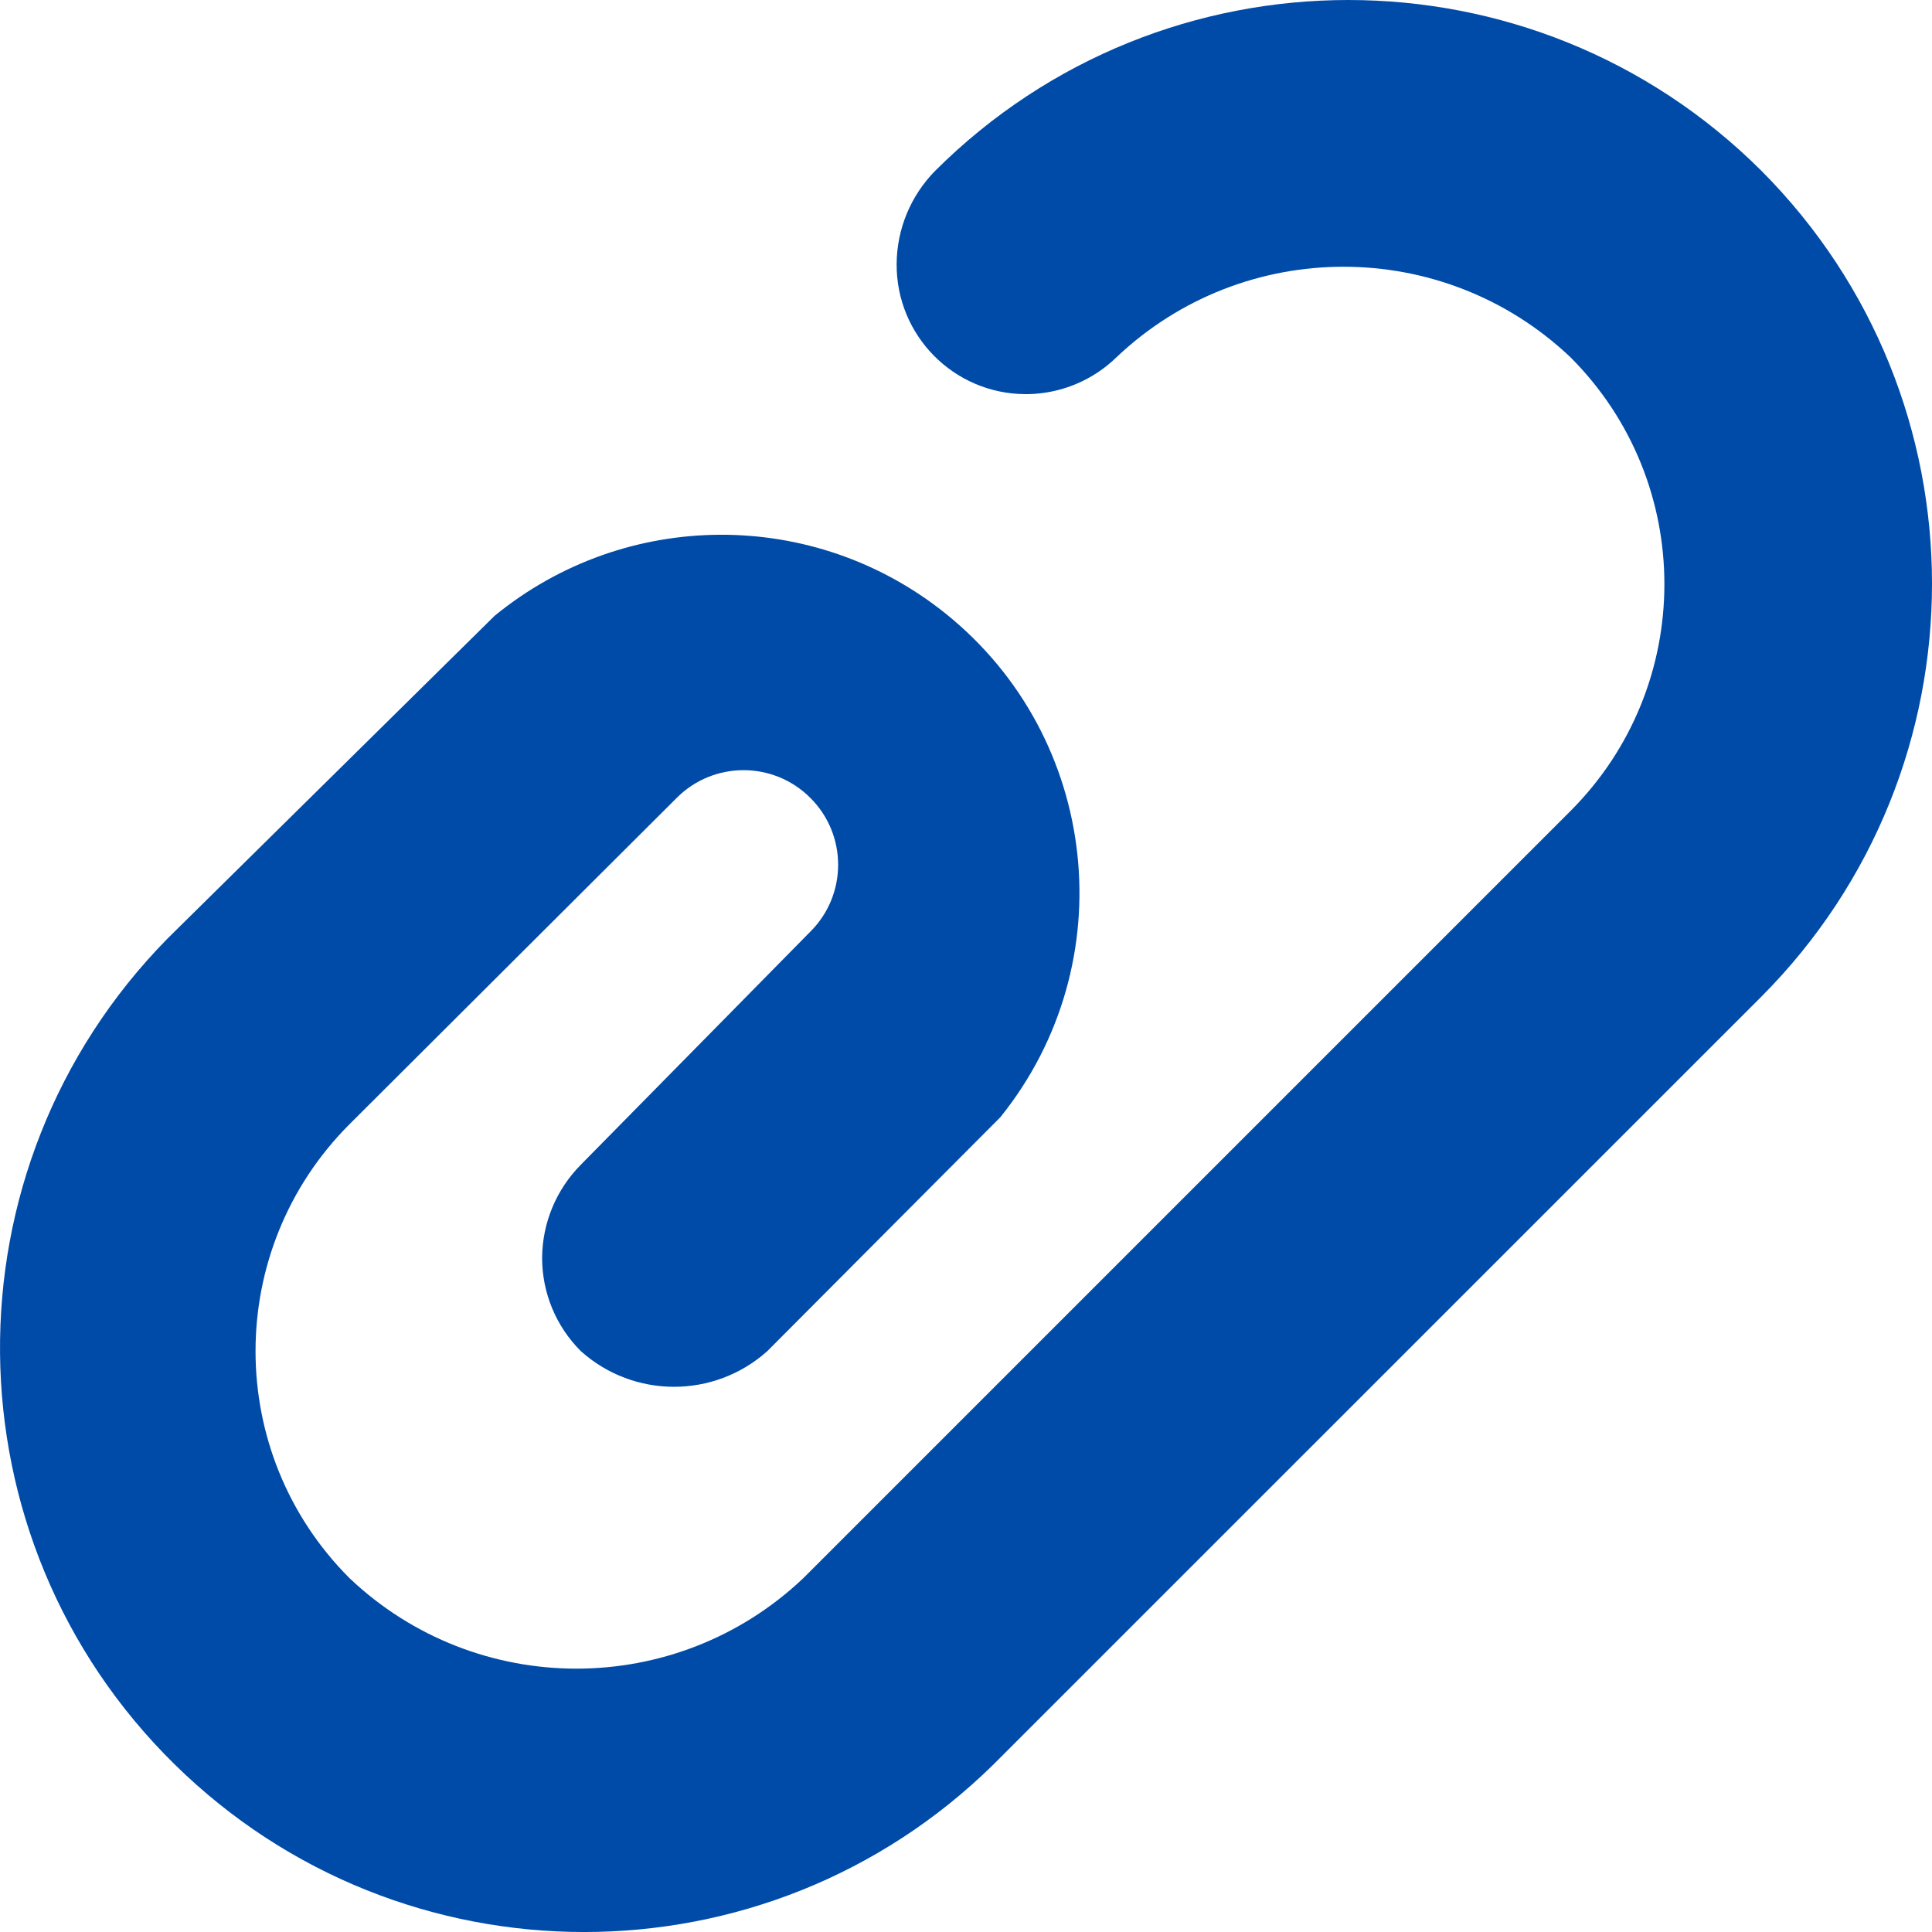 <svg width="20" height="20" viewBox="0 0 20 20" fill="none" xmlns="http://www.w3.org/2000/svg">
    <path fill-rule="evenodd" clip-rule="evenodd" d="M18.233 1.767C15.87 -0.589 12.046 -0.589 9.682 1.767C9.428 2.024 9.284 2.371 9.282 2.732V2.732C9.277 3.472 9.872 4.075 10.611 4.08C10.623 4.08 10.635 4.08 10.648 4.08C10.989 4.072 11.314 3.936 11.558 3.698L11.558 3.698C12.876 2.449 14.94 2.449 16.257 3.698C17.554 4.995 17.554 7.098 16.257 8.396L8.316 16.337C6.999 17.586 4.935 17.586 3.618 16.337H3.618C2.321 15.039 2.321 12.936 3.618 11.638L7.005 8.26C7.387 7.877 8.007 7.877 8.389 8.26C8.772 8.642 8.772 9.262 8.389 9.644L6.013 12.057C5.758 12.314 5.614 12.66 5.612 13.022L5.612 13.022C5.612 13.384 5.756 13.731 6.013 13.987C6.562 14.479 7.393 14.479 7.943 13.987L10.356 11.565V11.565C11.639 9.97 11.386 7.637 9.792 6.354C8.426 5.255 6.477 5.264 5.12 6.375L1.733 9.717H1.733C-0.607 12.099 -0.573 15.927 1.81 18.267C4.162 20.578 7.931 20.578 10.283 18.267L18.233 10.318V10.318C20.589 7.954 20.589 4.13 18.233 1.767V1.767Z" fill="#004BA8"/>
</svg>

